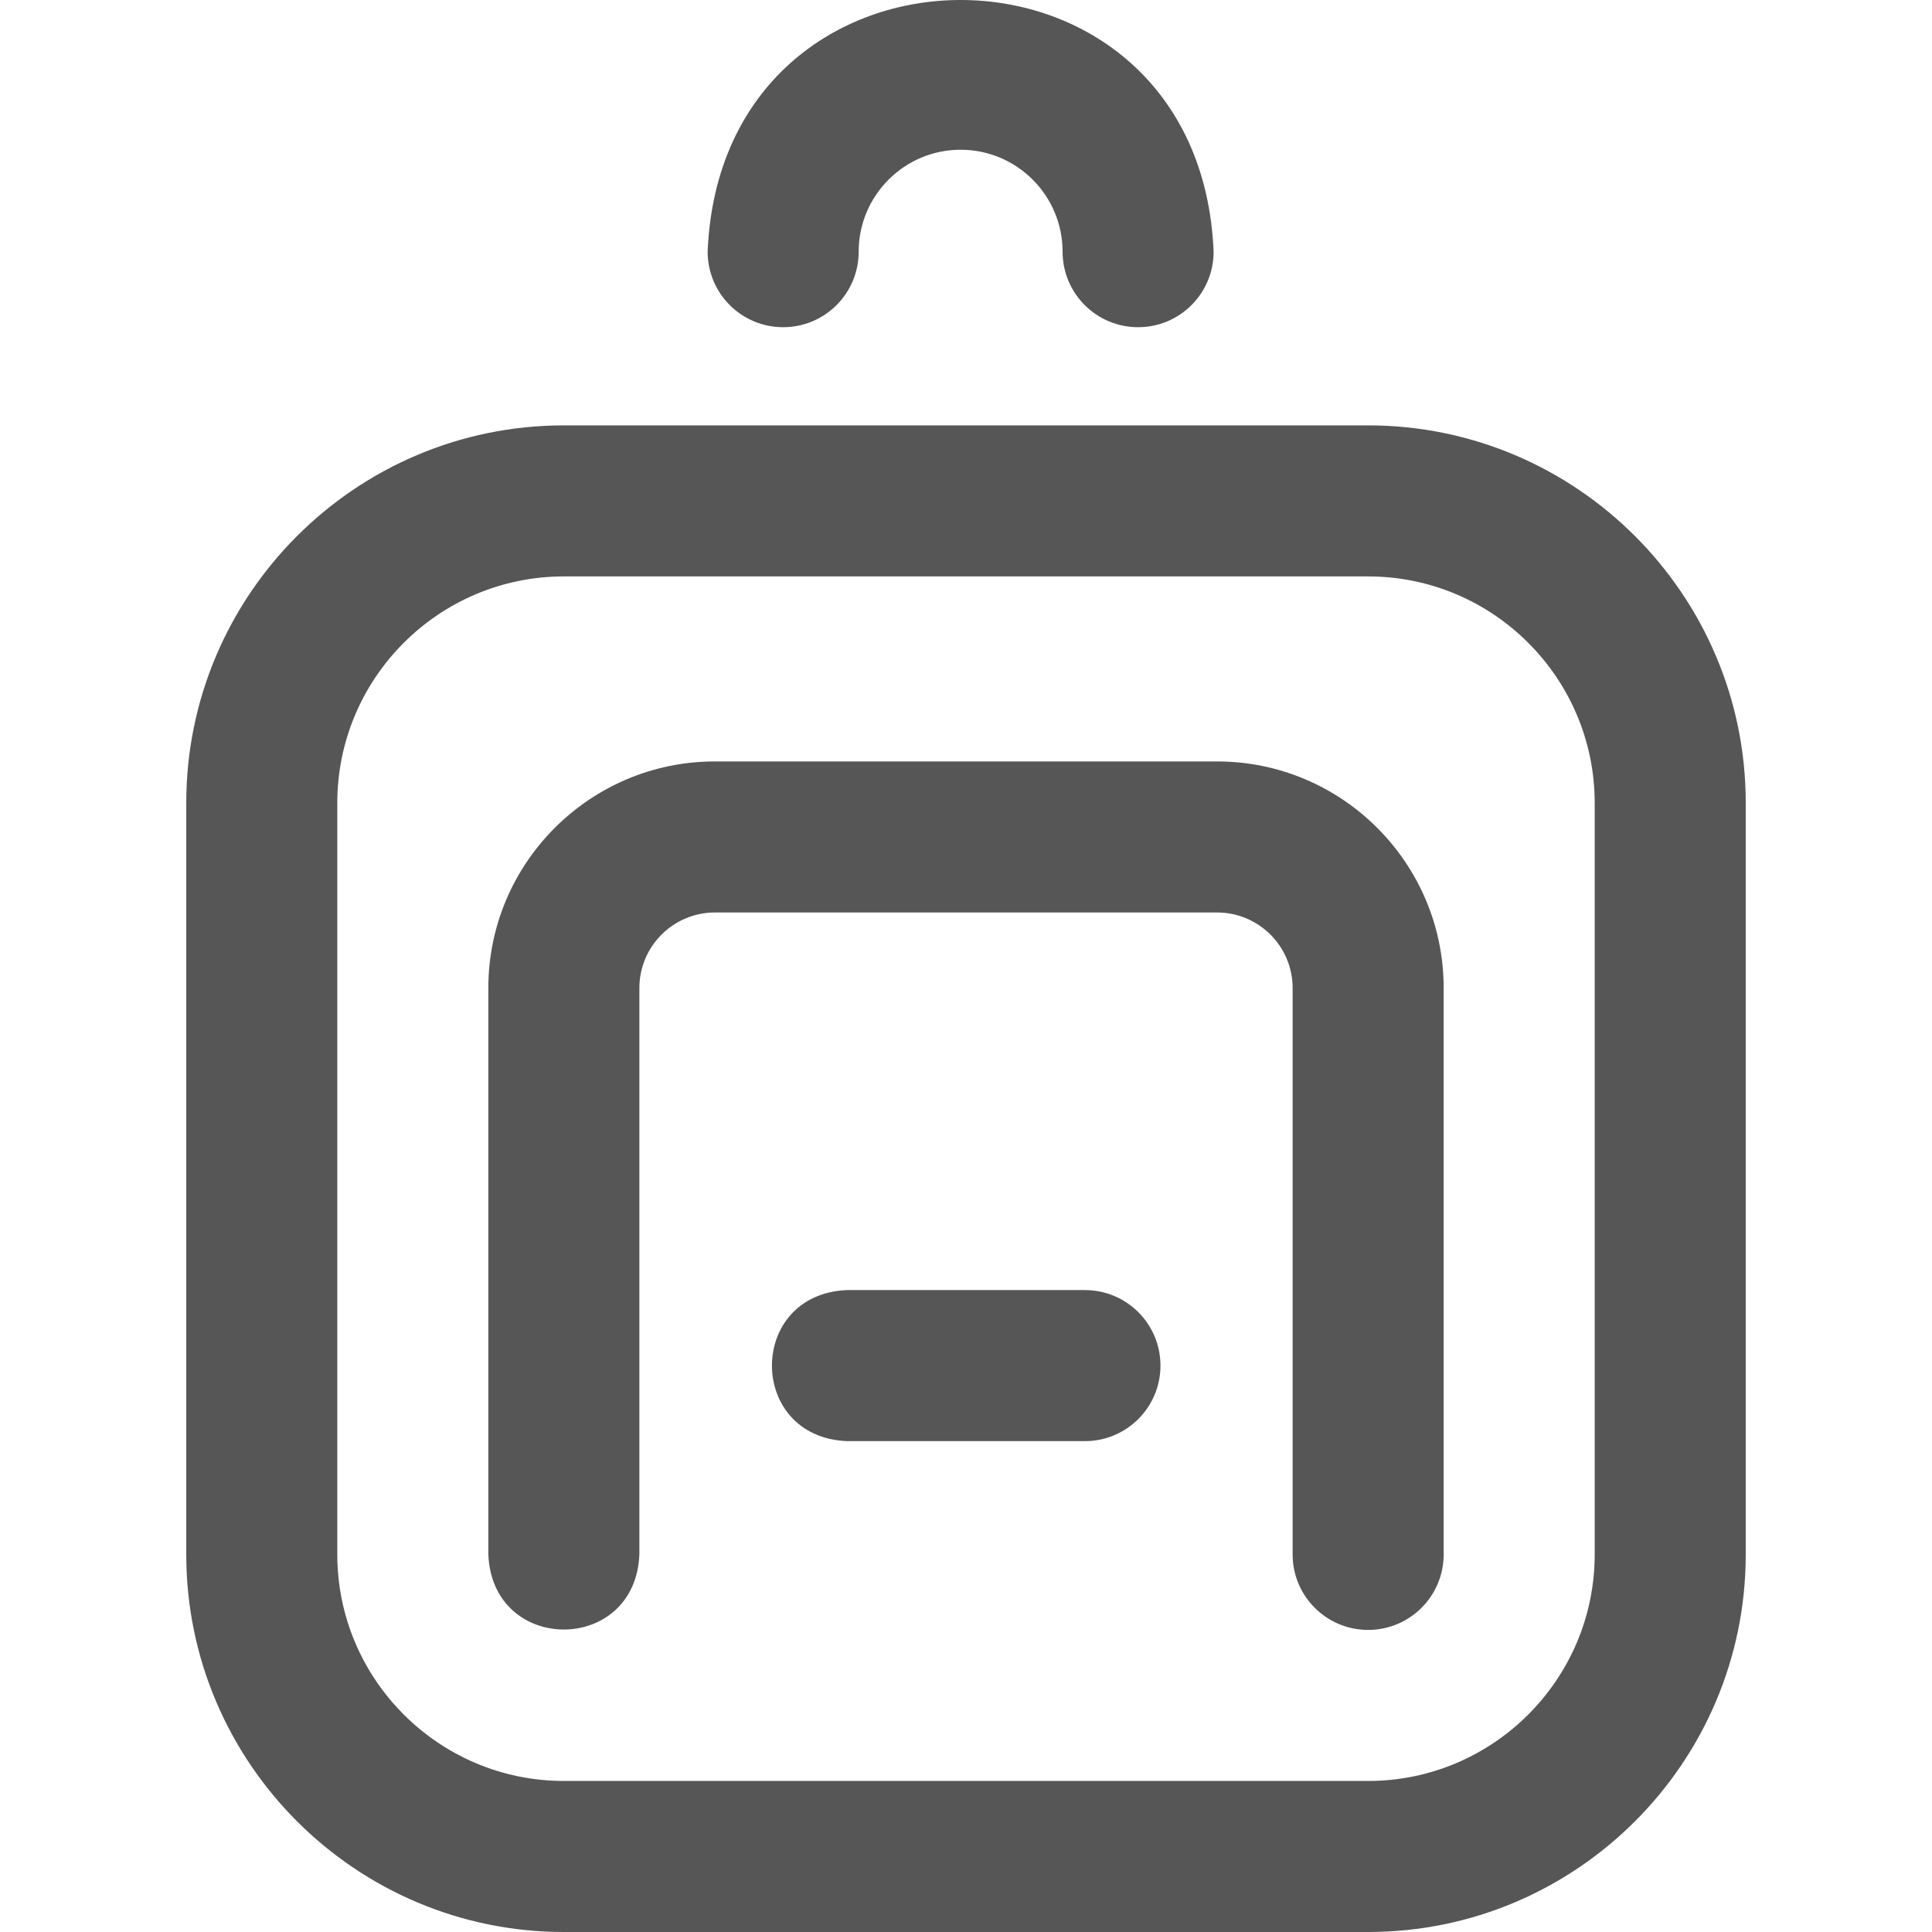 <?xml version="1.0"?>
<svg xmlns="http://www.w3.org/2000/svg" xmlns:xlink="http://www.w3.org/1999/xlink" xmlns:svgjs="http://svgjs.com/svgjs" version="1.1" width="512" height="512" x="0" y="0" viewBox="0 0 511.654 511.654" style="enable-background:new 0 0 512 512" xml:space="preserve" class=""><g><path xmlns="http://www.w3.org/2000/svg" d="m362.327 511.654h-213c-55.14 0-100-44.86-100-100v-199c0-55.14 44.86-100 100-100h213c55.14 0 100 44.86 100 100v199c0 55.14-44.86 100-100 100zm-213-359c-33.084 0-60 26.916-60 60v199c0 33.084 26.916 60 60 60h213c33.084 0 60-26.916 60-60v-199c0-33.084-26.916-60-60-60zm158 209c0-11.046-8.954-20-20-20h-63c-26.536 1.056-26.516 38.953 0 40h63c11.046 0 20-8.954 20-20zm55 70c-11.046 0-20-8.954-20-20v-150c0-11.028-8.972-20-20-20h-133c-11.028 0-20 8.972-20 20v150c-1.056 26.536-38.953 26.516-40 0v-150c0-33.084 26.916-60 60-60h133c33.084 0 60 26.916 60 60v150c0 11.046-8.954 20-20 20zm-40.923-365c-3.685-88.892-130.336-88.852-134 .001 0 11.045 8.954 19.999 20 19.999s20-8.954 20-20c0-14.888 12.112-27 27-27s27 12.112 27 27c0 11.046 8.954 20 20 20s20-8.954 20-20z" fill="#565656" data-original="#000000" style="" class=""/></g></svg>
